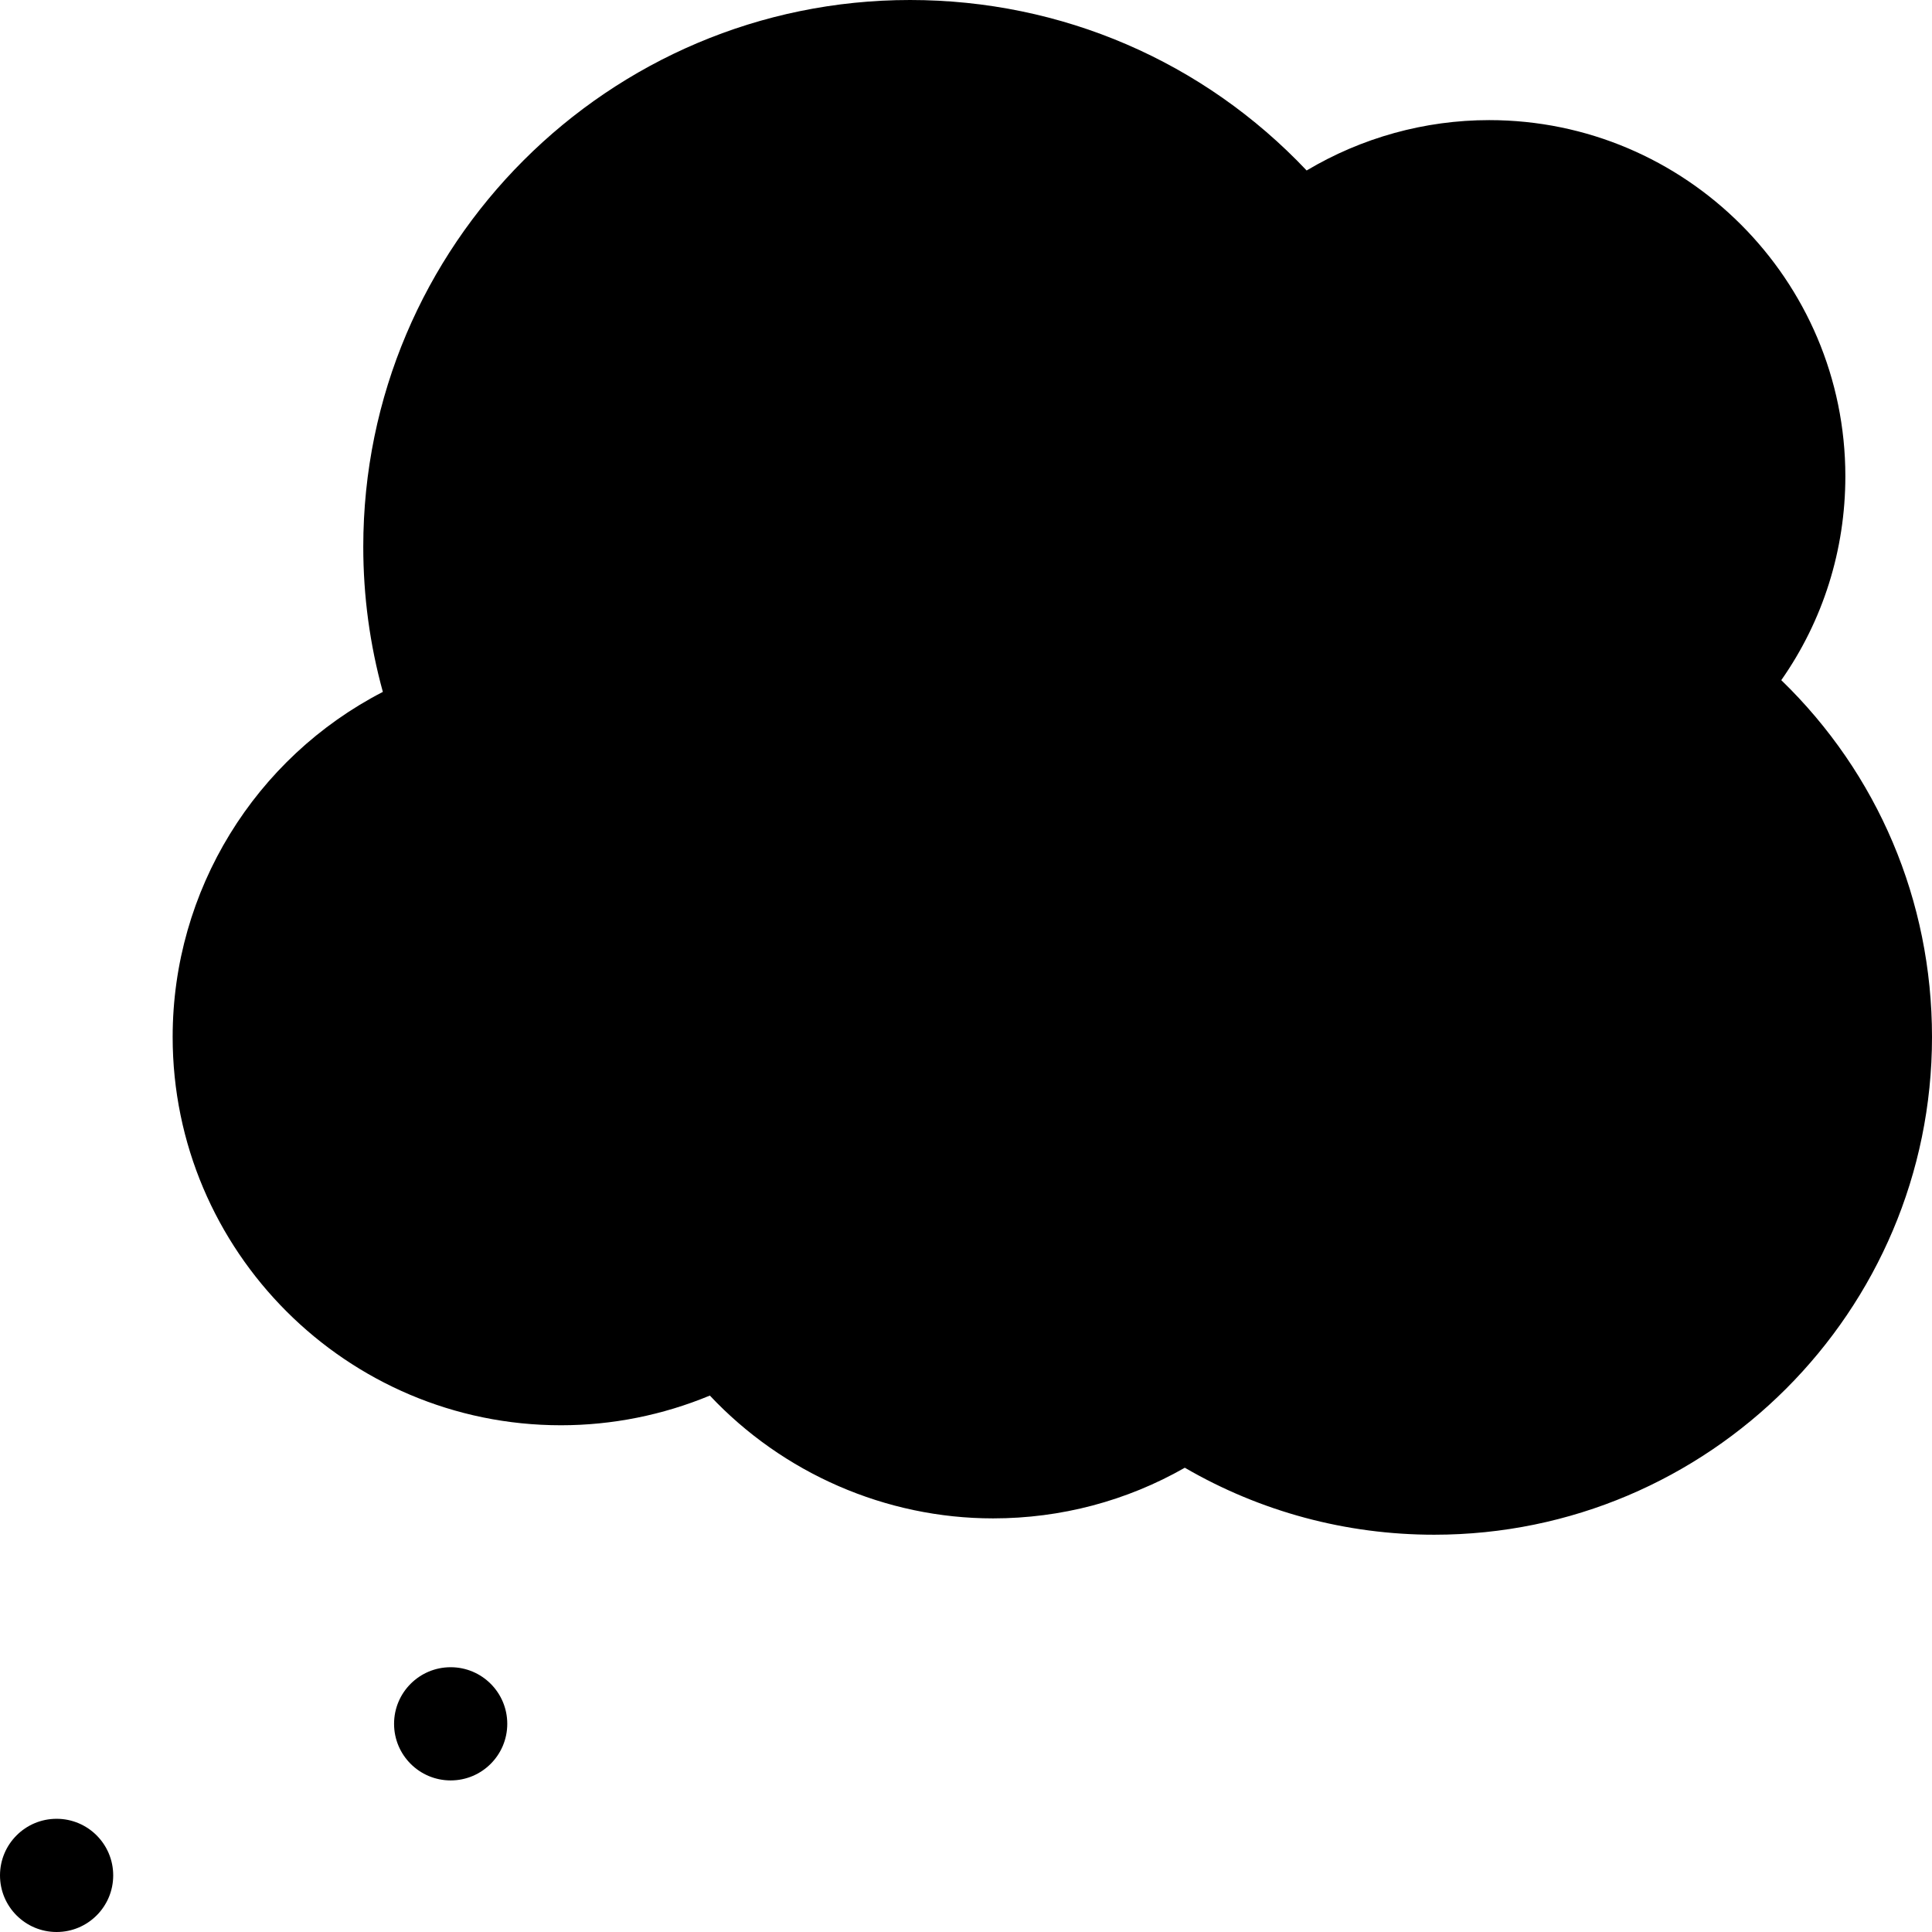 <?xml version="1.0" encoding="iso-8859-1"?>
<!-- Generator: Adobe Illustrator 19.0.0, SVG Export Plug-In . SVG Version: 6.00 Build 0)  -->
<svg xmlns="http://www.w3.org/2000/svg" xmlns:xlink="http://www.w3.org/1999/xlink" version="1.1" id="Capa_1" x="0px" y="0px" viewBox="0 0 512 512" style="enable-background:new 0 0 512 512;" xml:space="preserve">
<g>
	<g>
		<path d="M472.058,180.248c11.033-15.738,16.98-34.445,16.98-54.033c0-52.044-42.342-94.384-94.388-94.384    c-17.093,0-33.831,4.671-48.376,13.348C318.972,16.305,281.398,0,241.172,0C161.272,0,96.27,65.002,96.27,144.903    c0,13.074,1.742,25.955,5.19,38.455c-33.834,17.453-55.706,52.572-55.706,91.447c0,56.742,46.161,102.904,102.902,102.904    c13.567,0,27.001-2.697,39.46-7.871c19.331,20.57,46.568,32.549,75.06,32.549c17.985,0,35.361-4.613,50.811-13.422    c20.044,11.643,42.695,17.752,66.098,17.752c72.738,0,131.915-59.176,131.915-131.912C512,238.69,497.61,204.995,472.058,180.248z    "/>
	</g>
</g>
<g>
	<g>
		<circle cx="15.001" cy="497" r="15"/>
	</g>
</g>
<g>
	<g>
		<circle cx="119.431" cy="456.83" r="15"/>
	</g>
</g>
<g>
</g>
<g>
</g>
<g>
</g>
<g>
</g>
<g>
</g>
<g>
</g>
<g>
</g>
<g>
</g>
<g>
</g>
<g>
</g>
<g>
</g>
<g>
</g>
<g>
</g>
<g>
</g>
<g>
</g>
</svg>
